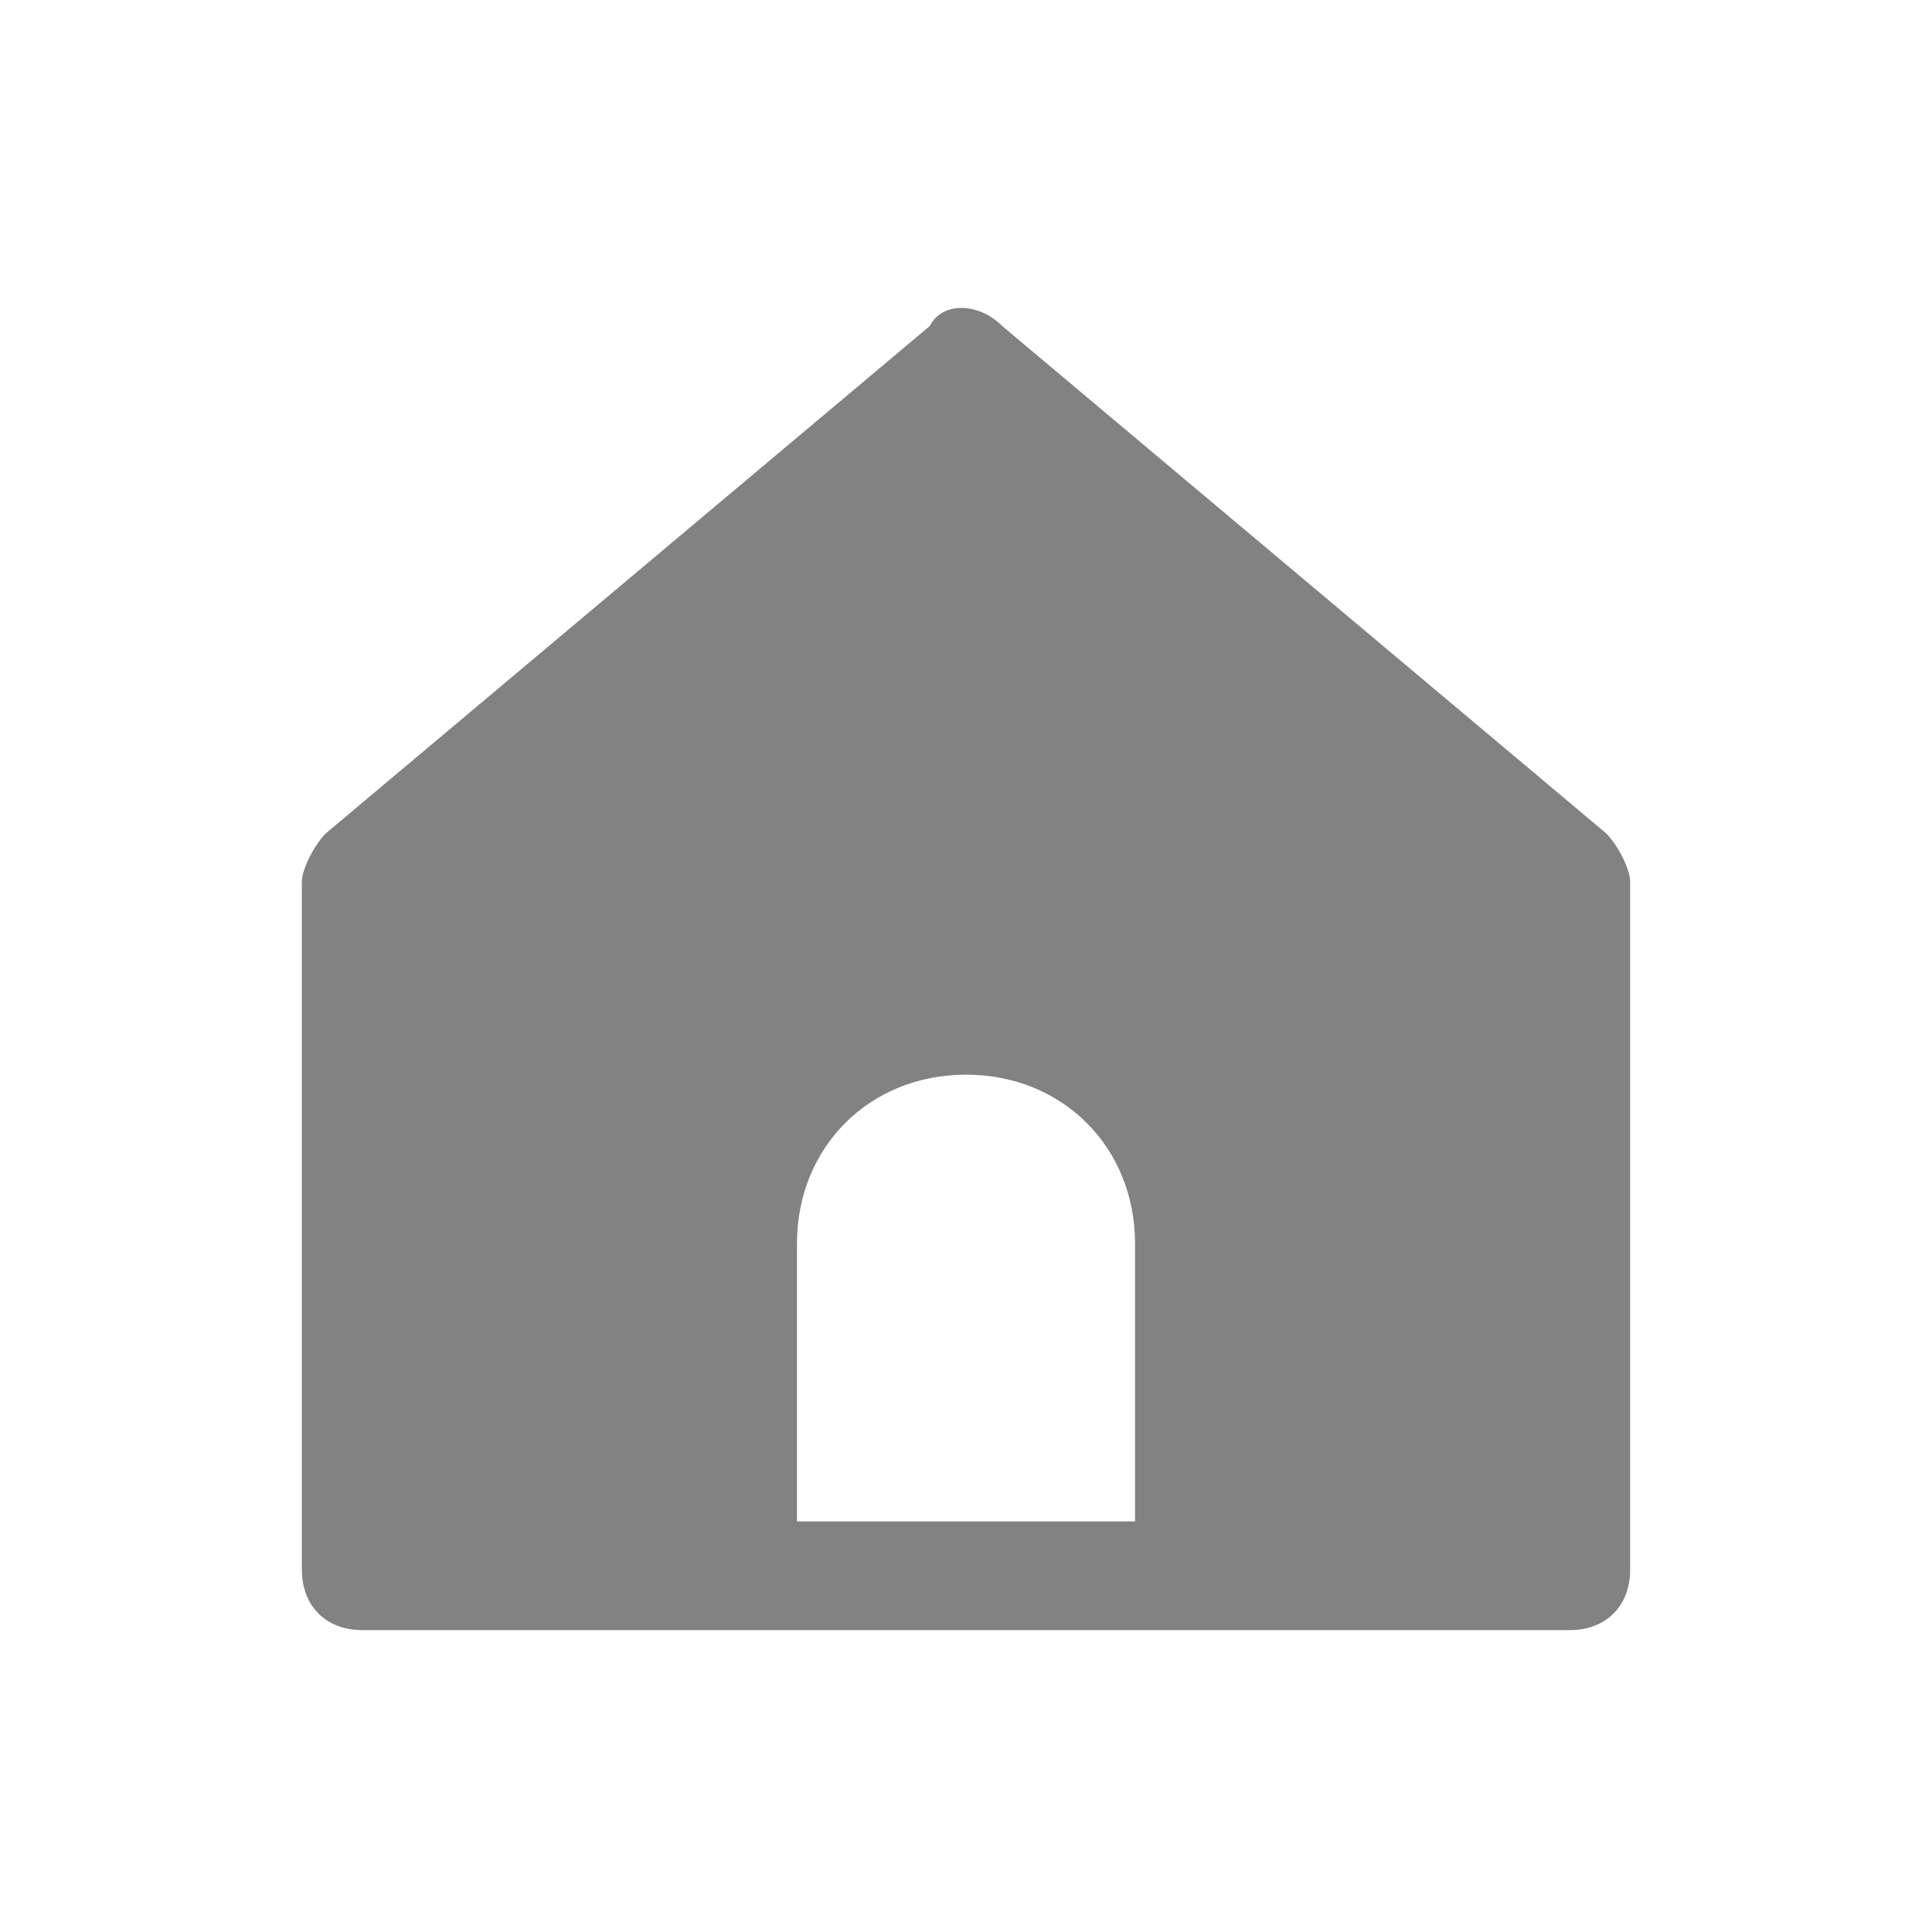 <?xml version="1.0" standalone="no"?><!DOCTYPE svg PUBLIC "-//W3C//DTD SVG 1.1//EN" "http://www.w3.org/Graphics/SVG/1.1/DTD/svg11.dtd"><svg t="1640067141650" class="icon" viewBox="0 0 1024 1024" version="1.1" xmlns="http://www.w3.org/2000/svg" p-id="4303" xmlns:xlink="http://www.w3.org/1999/xlink" width="200" height="200"><defs><style type="text/css"></style></defs><path d="M851.2 441.6l-320-268.8c-12.8-12.8-32-12.8-38.4 0l-320 268.8C166.4 448 160 460.8 160 467.2L160 832c0 19.2 12.8 32 32 32l640 0c19.2 0 32-12.8 32-32L864 467.2C864 460.8 857.6 448 851.2 441.6zM601.6 806.4 422.4 806.4l0-147.2c0-51.2 38.4-89.6 89.6-89.6s89.6 38.4 89.6 89.6L601.6 806.4z" p-id="4304" data-spm-anchor-id="a313x.7781069.0.i15" class="" fill="#828282"></path></svg>